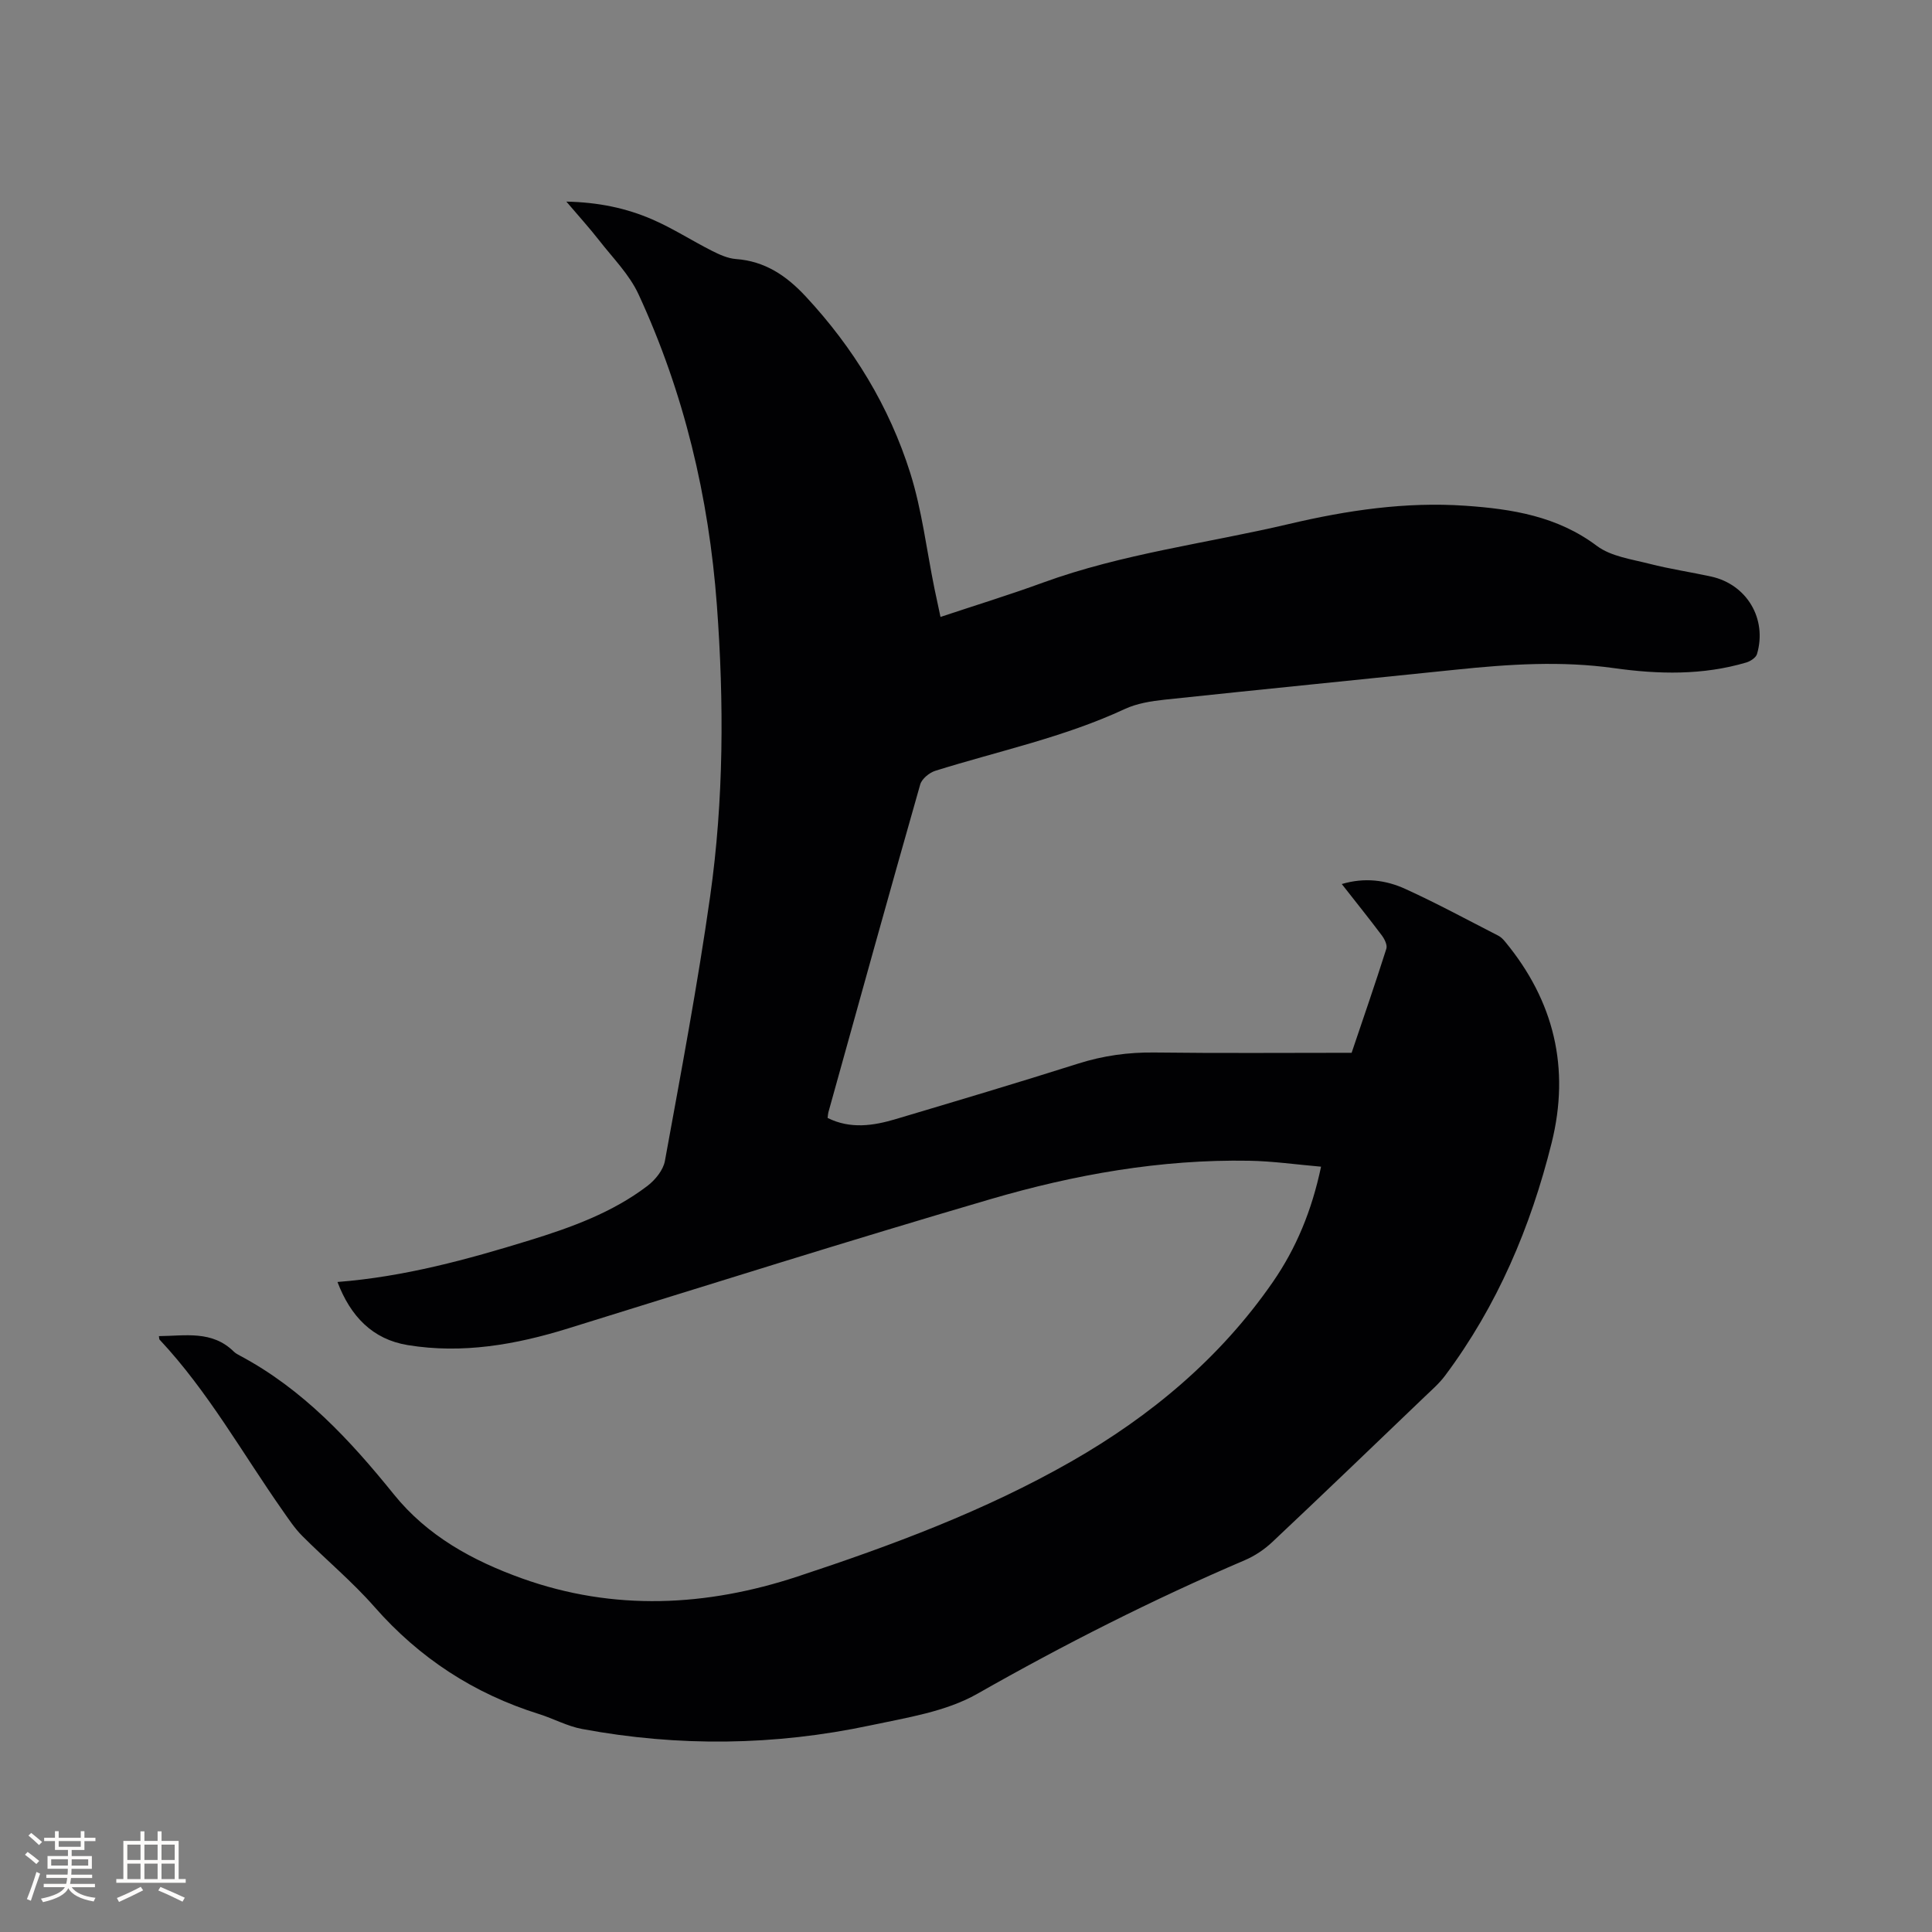 <svg enable-background="new 0 0 400 400" viewBox="0 0 400 400" xmlns="http://www.w3.org/2000/svg"><rect x="0" y="0" width="400" height="400" fill="#808080" stroke="none"/><path d="m32.9 276.63c5.44-.05 10.99-1.23 15.49 3.19.37.36.86.63 1.32.87 13 6.93 22.74 17.43 31.84 28.71 6.93 8.59 16.27 13.71 26.49 17.38 19.07 6.84 38.26 5.83 57.09-.38 19.49-6.43 38.81-13.61 56.69-23.83 16.43-9.39 30.82-21.4 41.7-37.13 4.86-7.03 8.08-14.82 9.99-23.89-5.11-.44-10-1.15-14.9-1.23-18.28-.32-36.15 2.86-53.56 7.96-29.25 8.56-58.33 17.73-87.44 26.76-10.86 3.37-21.87 5.3-33.18 3.45-7.3-1.19-11.86-5.96-14.56-13.07 13.84-1.08 26.87-4.65 39.78-8.63 8.62-2.66 17.12-5.73 24.39-11.26 1.61-1.23 3.27-3.26 3.62-5.16 3.32-18.23 6.77-36.46 9.37-54.8 2.83-19.99 2.88-40.14 1.39-60.3-1.67-22.41-6.79-43.94-16.22-64.34-1.9-4.12-5.34-7.54-8.18-11.2-2-2.56-4.19-4.97-6.76-7.99 6.63.14 12.37 1.34 17.77 3.68 4.25 1.84 8.19 4.39 12.33 6.49 1.57.79 3.3 1.59 5.01 1.72 6 .44 10.43 3.44 14.4 7.7 9.92 10.64 17.34 22.82 21.69 36.61 2.43 7.73 3.38 15.93 5.01 23.92.38 1.85.78 3.69 1.25 5.87 7.23-2.41 14.28-4.57 21.2-7.1 16.52-6.02 33.95-8.14 50.94-12.14 12.02-2.83 24.15-4.64 36.54-3.78 9.68.67 19.01 2.16 27.2 8.3 2.93 2.2 7.18 2.76 10.92 3.72 4.2 1.08 8.52 1.71 12.76 2.64 7.38 1.62 11.63 8.75 9.49 16.04-.22.75-1.35 1.49-2.21 1.75-9.02 2.67-18.18 2.46-27.39 1.17-10.9-1.53-21.77-.82-32.65.31-20.13 2.09-40.28 4.08-60.4 6.22-2.8.3-5.74.77-8.26 1.94-12.57 5.85-26.09 8.68-39.2 12.78-1.25.39-2.81 1.67-3.14 2.84-6.44 22.6-12.72 45.25-19.02 67.9-.08.29-.08.61-.15 1.14 4.7 2.34 9.46 1.63 14.16.22 12.58-3.75 25.16-7.49 37.67-11.46 5.22-1.66 10.43-2.38 15.9-2.31 13.46.17 26.93.06 40.76.06 2.42-7.17 4.9-14.33 7.19-21.55.24-.75-.37-1.99-.93-2.74-2.6-3.47-5.32-6.84-8.3-10.65 4.79-1.42 9.14-.81 13.13 1 6.55 2.98 12.88 6.42 19.29 9.7.54.28 1.01.76 1.4 1.24 10.15 12.28 13.48 26.19 9.63 41.65-4.34 17.43-11.25 33.73-22.07 48.2-1.19 1.6-2.74 2.94-4.19 4.33-10.49 10.05-20.96 20.12-31.54 30.08-1.65 1.56-3.66 2.91-5.75 3.8-19.01 8.13-37.38 17.43-55.37 27.66-6.51 3.7-14.59 4.93-22.11 6.53-19.81 4.21-39.76 4.46-59.69.75-3.07-.57-5.93-2.15-8.95-3.1-13.44-4.21-24.73-11.56-34.06-22.19-4.6-5.24-10.03-9.75-14.97-14.71-1.55-1.56-2.79-3.45-4.06-5.26-8.33-11.87-15.42-24.64-25.41-35.31-.14-.07-.1-.32-.18-.77z" fill="#010103"/><g fill="#fcfbfa"><path d="m5.17 384 .55-.58c.85.61 1.65 1.24 2.4 1.87l-.59.64c-.83-.73-1.62-1.38-2.36-1.93m1.22 9.53-.82-.34c.71-1.76 1.37-3.64 1.98-5.63.24.13.5.25.76.36-.6 1.67-1.24 3.54-1.92 5.61m-.5-13.5.57-.54c.56.44 1.31 1.06 2.26 1.87l-.64.64c-.68-.66-1.41-1.32-2.19-1.97m3.25.46h2.24v-1.36h.77v1.36h4.57v-1.36h.76v1.36h2.28v.69h-2.28v1.84h-2.64v1.26h4.18v2.64h-4.21c0 .45-.02.86-.05 1.21h4.32v.69h-4.38c-.04.34-.1.75-.19 1.22h5.15v.69h-4.82c.87 1.19 2.51 1.92 4.93 2.19-.17.31-.3.57-.37.76-2.77-.49-4.52-1.41-5.26-2.76-.56 1.26-2.3 2.23-5.24 2.9-.12-.24-.26-.48-.43-.72 2.73-.55 4.38-1.34 4.96-2.38h-4.38v-.69h4.65c.1-.38.17-.79.21-1.22h-4.32v-.69h4.4c.03-.34.05-.75.05-1.21h-4.2v-2.64h4.23v-1.26h-2.69v-1.84h-2.24zm1.46 4.46v1.29h3.45c.01-.4.02-.57.01-.53v-.32-.45h-3.46zm1.55-2.59h4.57v-1.19h-4.57zm6.11 2.59h-3.42v.77c-.01.19-.01.37-.02.53h3.44z"/><path d="m32.63 379.16h.82v1.98h3.54v7.89h1.46v.78h-14.37v-.78h1.46v-7.89h3.54v-1.98h.82v1.98h2.73zm-3.49 11.48.5.73c-1.61.82-3.28 1.63-5 2.41-.13-.27-.28-.55-.44-.82 1.75-.72 3.4-1.49 4.94-2.32m-2.78-5.55h2.73v-3.18h-2.73zm0 3.95h2.73v-3.2h-2.73zm3.54-3.95h2.73v-3.18h-2.73zm0 3.95h2.73v-3.2h-2.73zm7.89 4.68c-1.84-.92-3.51-1.7-5.02-2.32l.45-.73c1.89.8 3.57 1.55 5.04 2.23zm-1.62-11.81h-2.73v3.18h2.73zm-2.73 7.13h2.73v-3.2h-2.73z"/></g></svg>